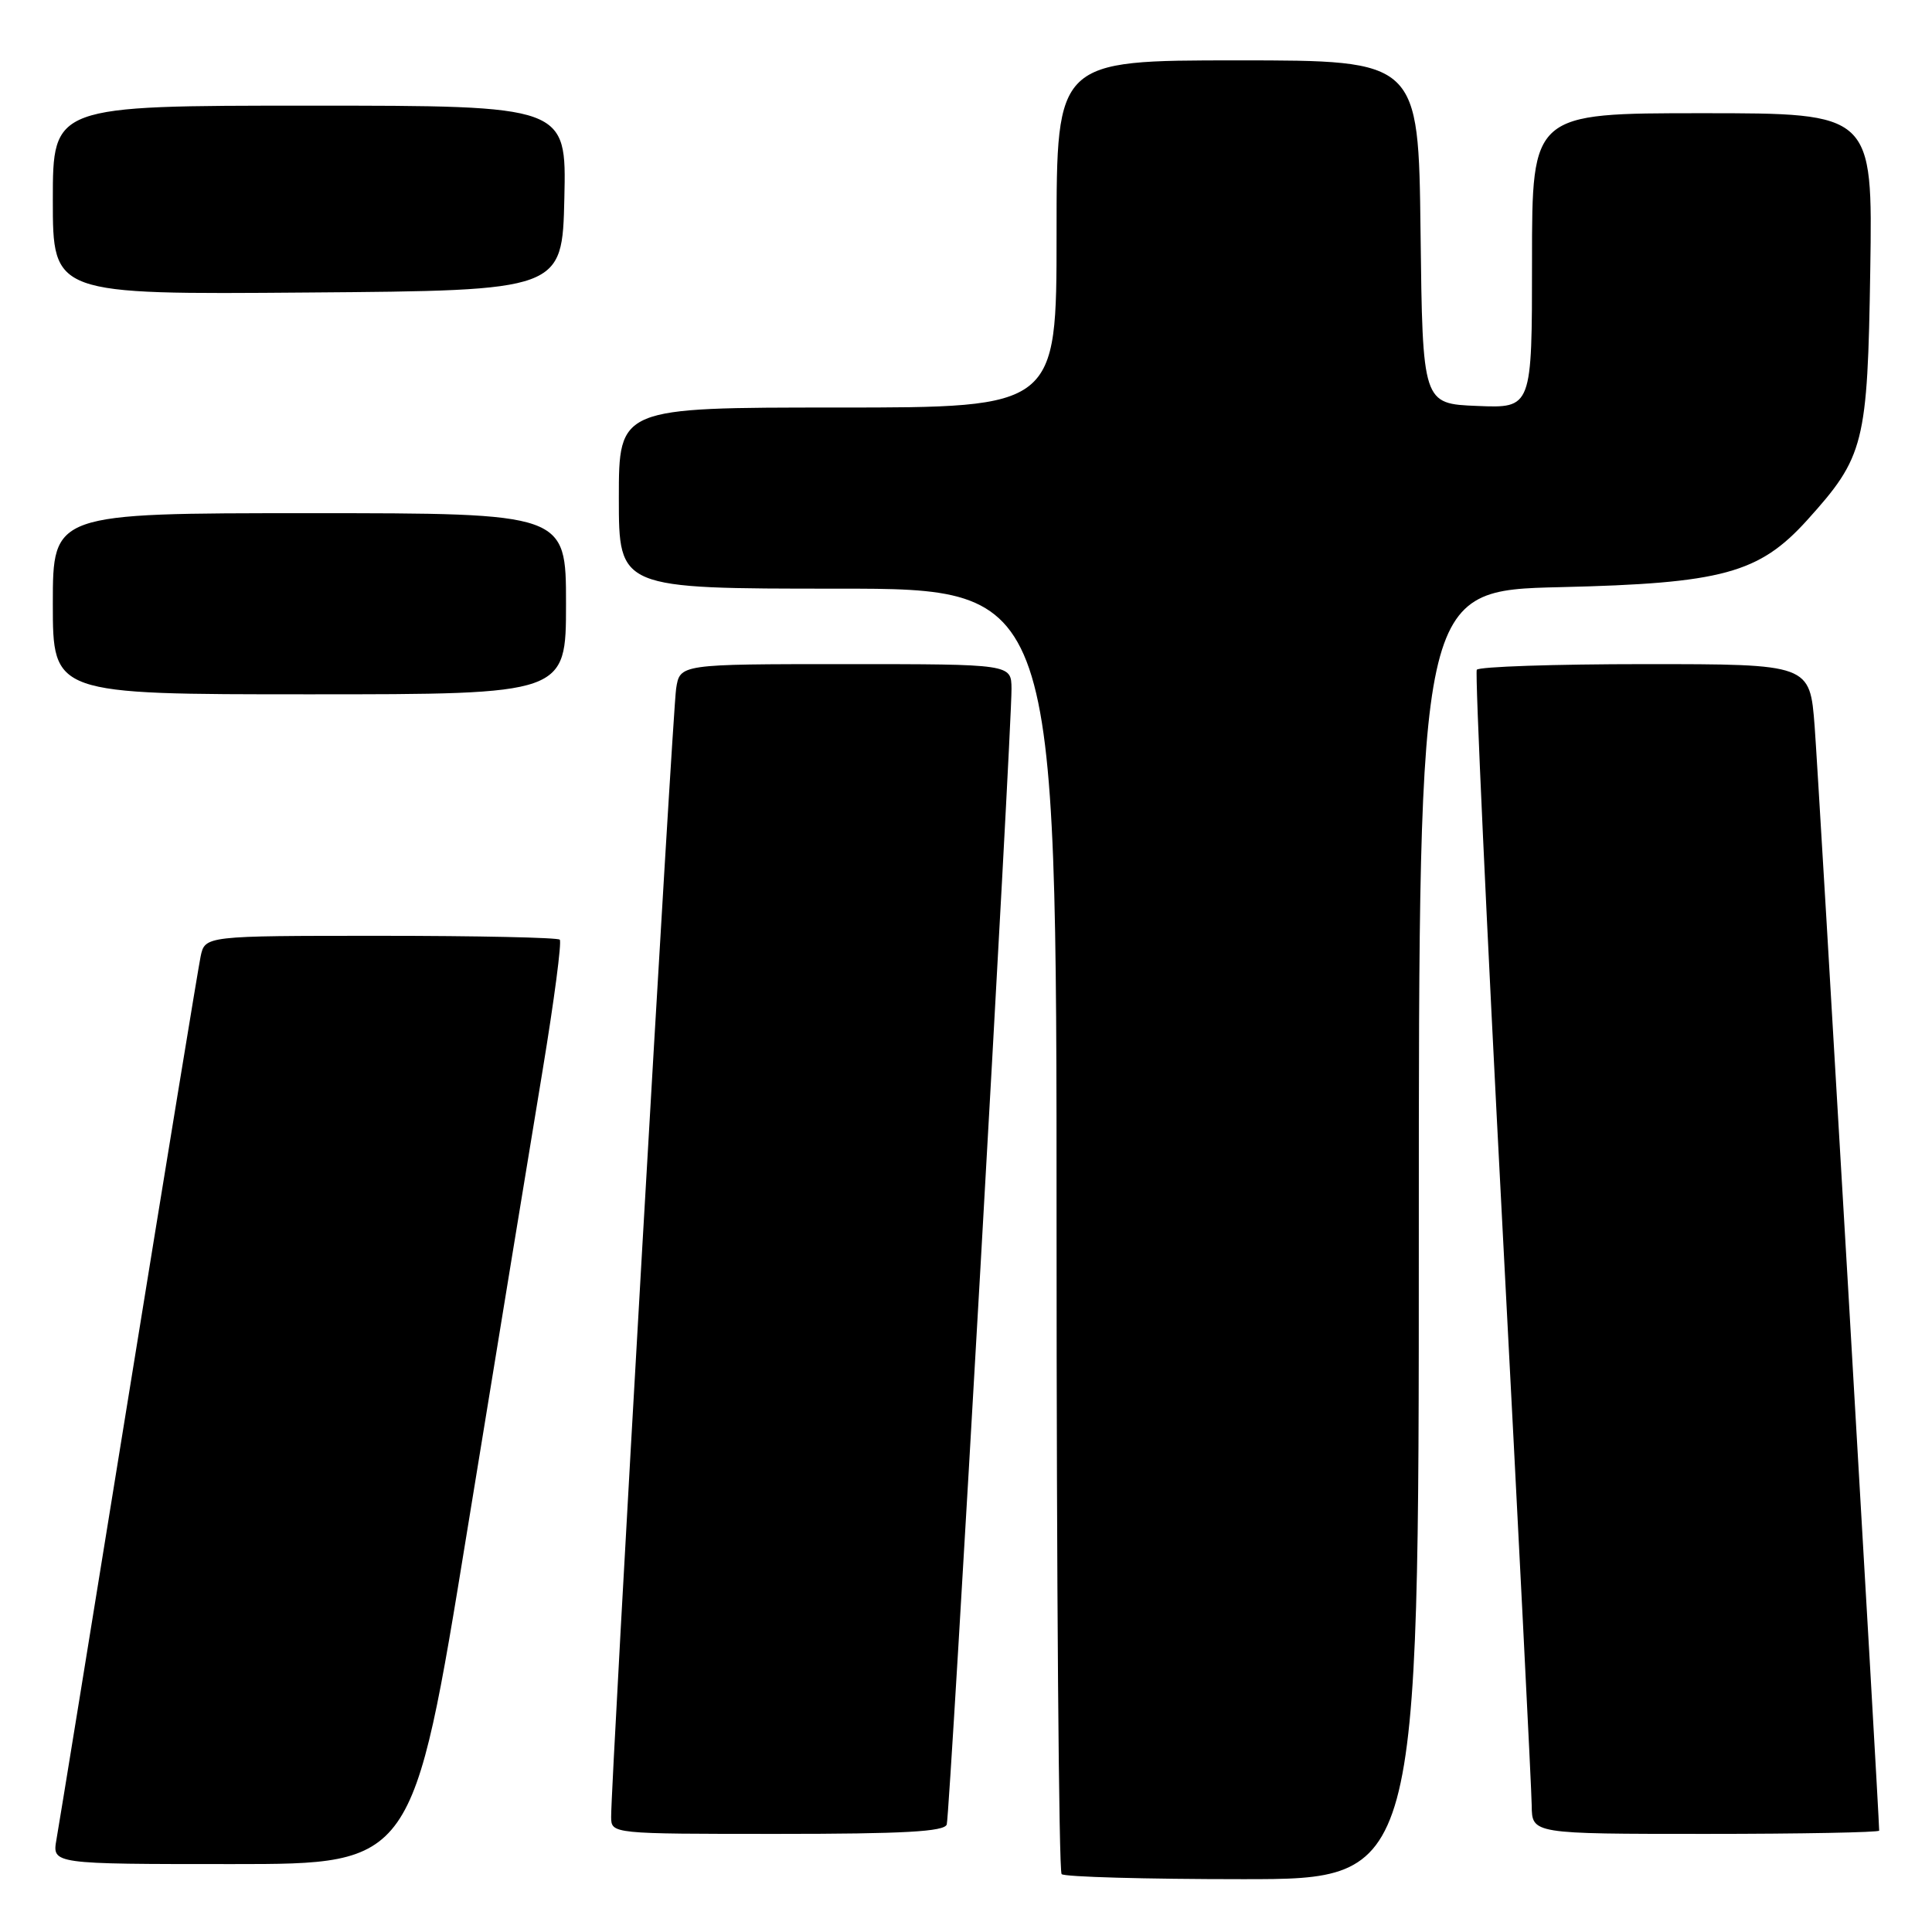<?xml version="1.0" encoding="UTF-8" standalone="no"?>
<!DOCTYPE svg PUBLIC "-//W3C//DTD SVG 1.1//EN" "http://www.w3.org/Graphics/SVG/1.1/DTD/svg11.dtd" >
<svg xmlns="http://www.w3.org/2000/svg" xmlns:xlink="http://www.w3.org/1999/xlink" version="1.1" viewBox="0 0 256 256">
 <g >
 <path fill="currentColor"
d=" M 188.00 163.62 C 188.00 78.24 188.00 78.24 206.75 77.80 C 228.20 77.30 233.08 75.97 239.45 68.93 C 247.04 60.52 247.46 58.85 247.82 35.75 C 248.14 15.00 248.14 15.00 225.57 15.00 C 203.00 15.00 203.00 15.00 203.00 34.54 C 203.00 54.09 203.00 54.09 195.75 53.79 C 188.50 53.50 188.50 53.50 188.23 30.75 C 187.96 8.00 187.96 8.00 163.98 8.00 C 140.00 8.00 140.00 8.00 140.00 31.00 C 140.00 54.00 140.00 54.00 111.00 54.00 C 82.00 54.00 82.00 54.00 82.00 66.00 C 82.00 78.00 82.00 78.00 111.00 78.00 C 140.00 78.00 140.00 78.00 140.00 162.83 C 140.00 209.49 140.30 247.97 140.67 248.33 C 141.03 248.70 151.83 249.00 164.67 249.00 C 188.00 249.00 188.00 249.00 188.00 163.62 Z  M 61.92 202.75 C 65.89 178.41 70.38 150.97 71.91 141.76 C 73.43 132.55 74.45 124.79 74.17 124.51 C 73.90 124.23 63.20 124.00 50.41 124.00 C 27.16 124.00 27.16 124.00 26.58 126.75 C 26.27 128.26 21.97 154.47 17.03 185.00 C 12.09 215.53 7.80 241.96 7.48 243.75 C 6.91 247.00 6.91 247.00 30.81 247.00 C 54.72 247.00 54.72 247.00 61.92 202.75 Z  M 125.45 241.75 C 125.87 240.37 134.08 96.47 134.03 91.25 C 134.00 88.00 134.00 88.00 112.05 88.00 C 90.09 88.00 90.09 88.00 89.59 91.25 C 89.11 94.38 80.95 236.16 80.98 240.75 C 81.00 243.00 81.00 243.00 103.03 243.00 C 119.79 243.00 125.15 242.70 125.45 241.75 Z  M 249.00 242.57 C 249.00 240.58 240.94 102.59 240.45 96.25 C 239.82 88.00 239.82 88.00 217.97 88.00 C 205.95 88.00 195.92 88.34 195.68 88.75 C 195.44 89.16 196.97 122.35 199.08 162.50 C 201.19 202.65 202.94 237.19 202.96 239.25 C 203.00 243.00 203.00 243.00 226.00 243.00 C 238.65 243.00 249.00 242.80 249.00 242.57 Z  M 75.00 80.00 C 75.00 68.00 75.00 68.00 41.00 68.00 C 7.00 68.00 7.00 68.00 7.00 80.00 C 7.00 92.00 7.00 92.00 41.00 92.00 C 75.00 92.00 75.00 92.00 75.00 80.00 Z  M 74.78 26.25 C 75.06 14.00 75.06 14.00 41.03 14.00 C 7.00 14.00 7.00 14.00 7.00 26.51 C 7.00 39.03 7.00 39.03 40.75 38.76 C 74.50 38.50 74.50 38.50 74.78 26.25 Z "/>
</g>
</svg>